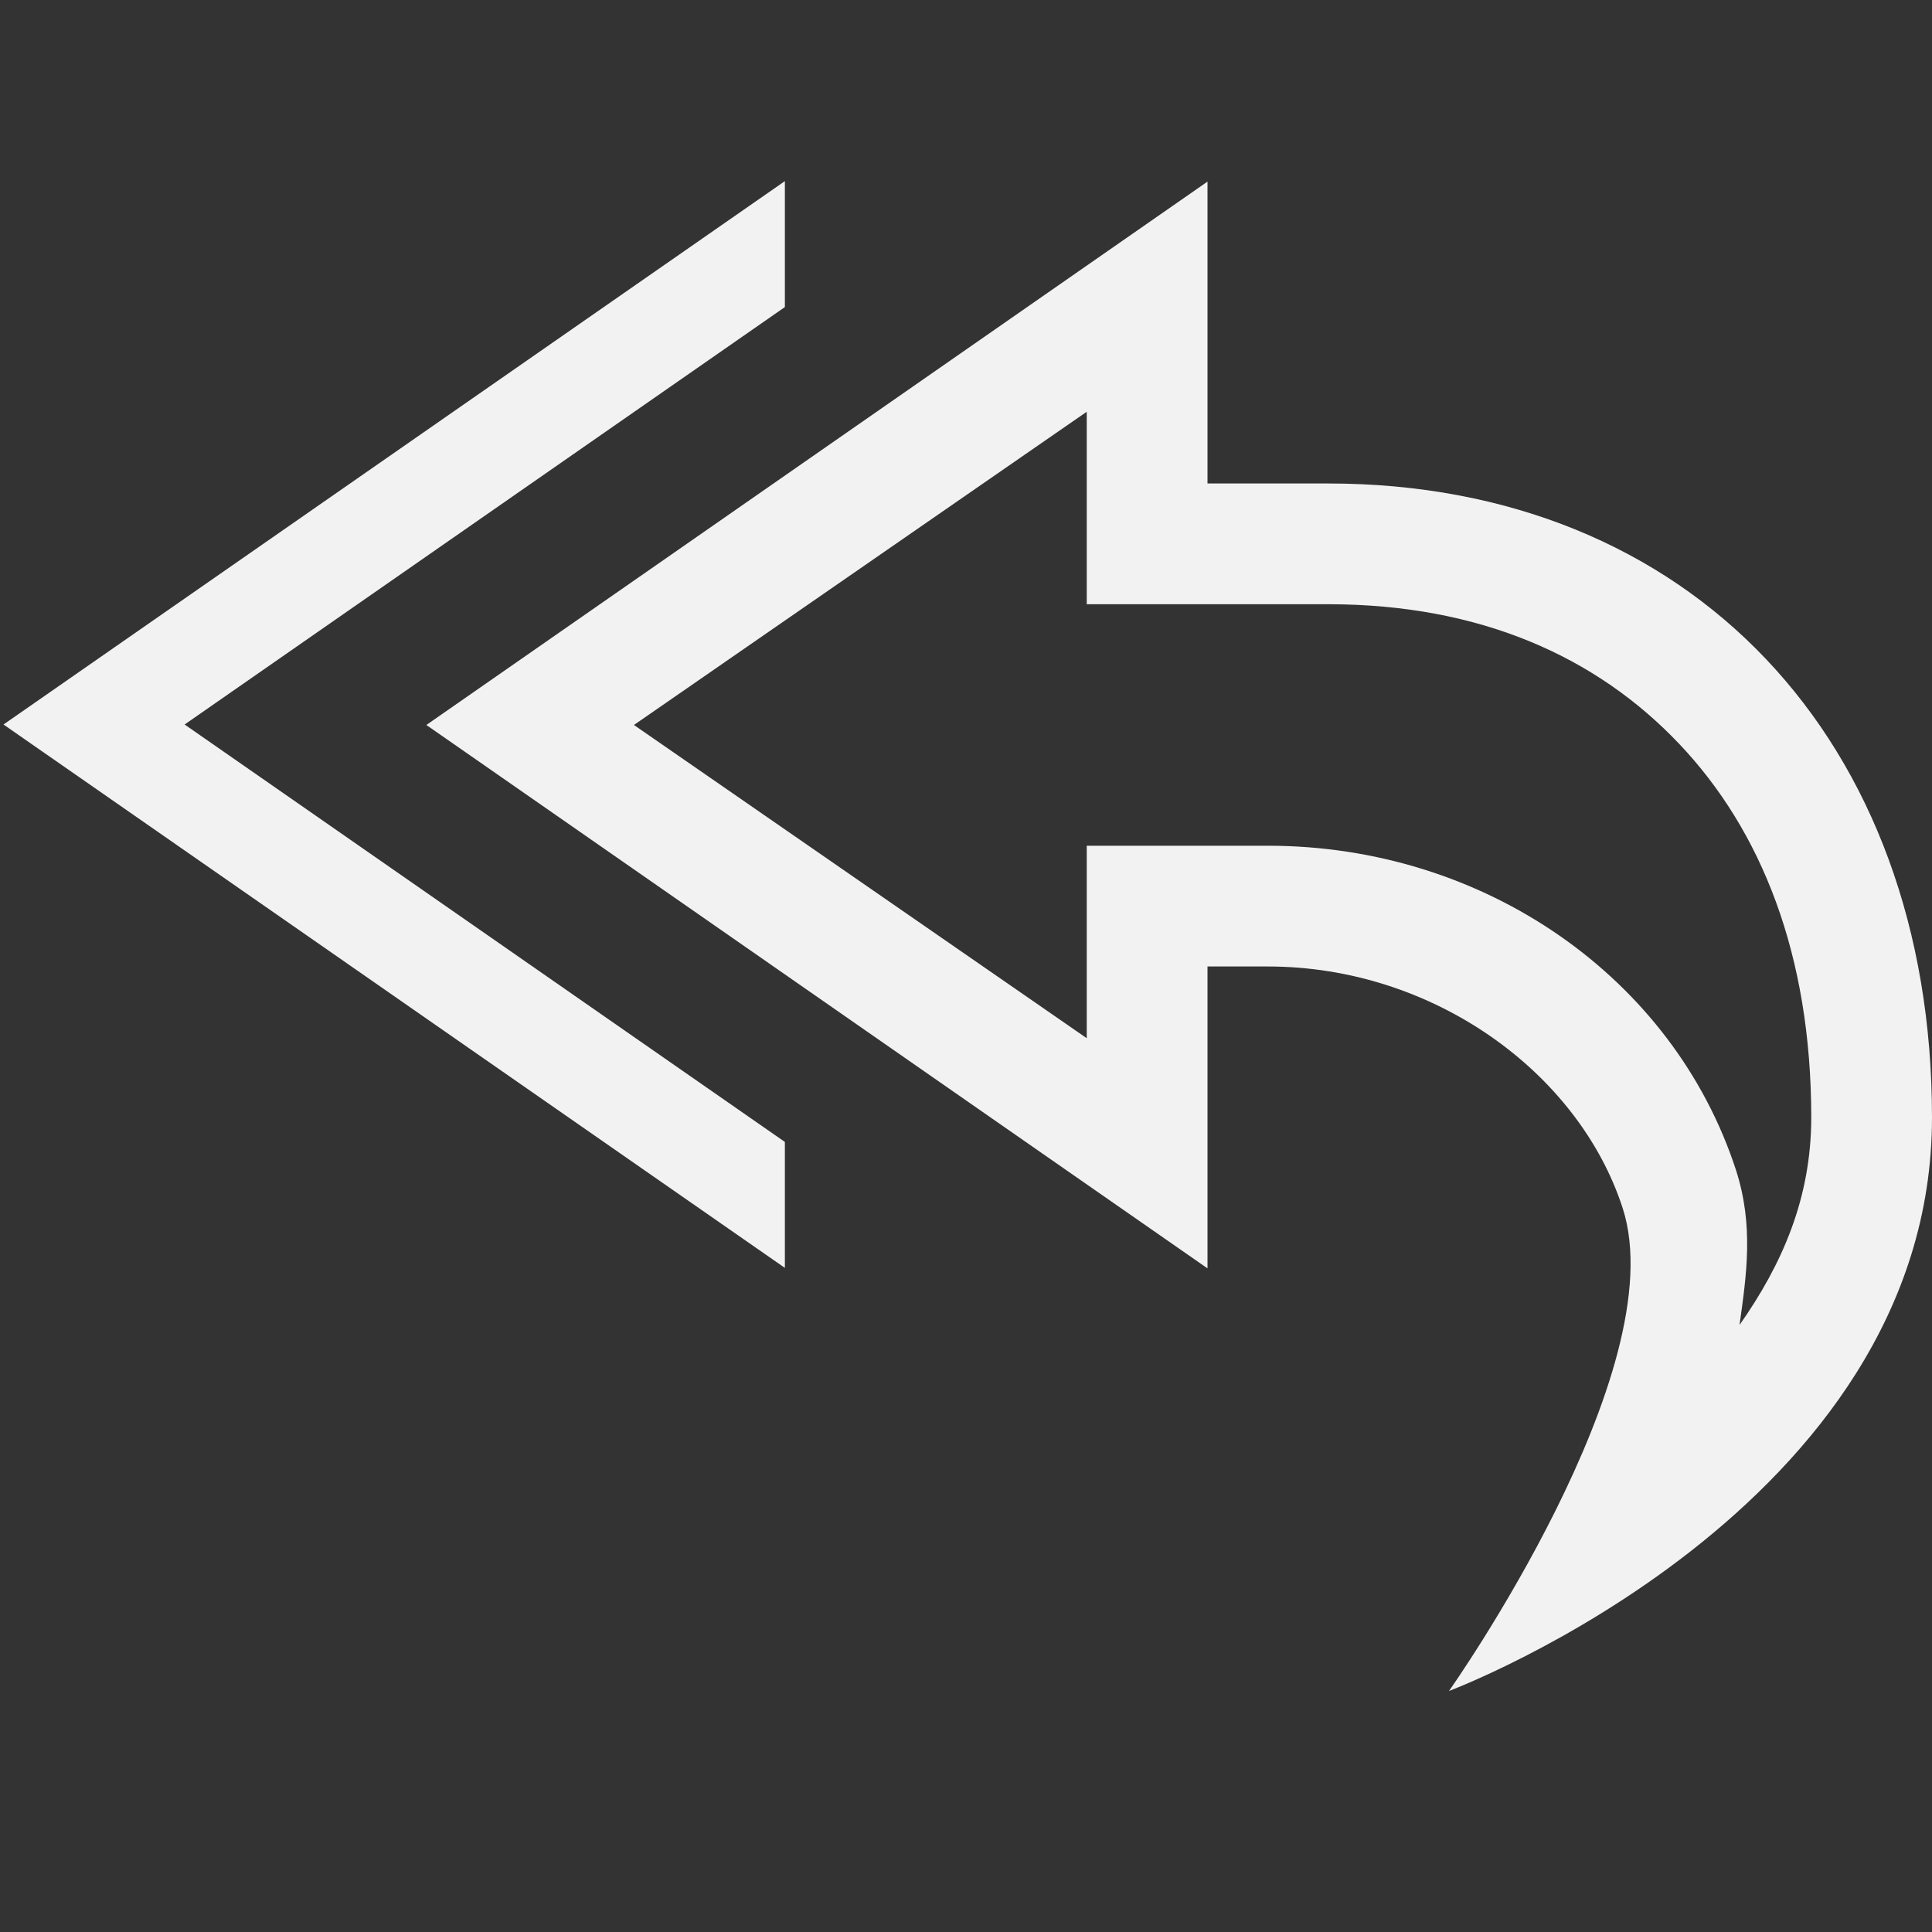 <?xml version="1.0" encoding="UTF-8" standalone="no"?>
<svg
   width="16"
   height="16"
   enable-background="new"
   version="1.1"
   id="svg2"
   sodipodi:docname="reply-all-symbolic.svg"
   inkscape:version="1.4.2 (ebf0e940d0, 2025-05-08)"
   xmlns:inkscape="http://www.inkscape.org/namespaces/inkscape"
   xmlns:sodipodi="http://sodipodi.sourceforge.net/DTD/sodipodi-0.dtd"
   xmlns="http://www.w3.org/2000/svg"
   xmlns:svg="http://www.w3.org/2000/svg">
  <rect width="100%" height="100%" fill="#333333" stroke="none"/>
  <sodipodi:namedview
     id="namedview2"
     pagecolor="#ffffff"
     bordercolor="#000000"
     borderopacity="0.25"
     inkscape:showpageshadow="2"
     inkscape:pageopacity="0.0"
     inkscape:pagecheckerboard="0"
     inkscape:deskcolor="#d1d1d1"
     inkscape:zoom="49.6875"
     inkscape:cx="8"
     inkscape:cy="8"
     inkscape:window-width="1920"
     inkscape:window-height="1010"
     inkscape:window-x="0"
     inkscape:window-y="0"
     inkscape:window-maximized="1"
     inkscape:current-layer="svg2" />
  <defs
    id="defs1">
    <style
      id="current-color-scheme"
      type="text/css">
      .ColorScheme-Text { color:#f2f2f2; }
    </style>
  </defs>
  <path
     id="path1"
     style="fill:currentColor"
     class="ColorScheme-Text"
     d="M 6.5 1.5 L 0.029 6 L 6.5 10.5 L 6.5 9.457 L 1.529 6 L 6.5 2.543 L 6.5 1.5 z M 10 1.504 L 3.531 6.004 L 10 10.504 L 10 8.004 L 10.5 8.004 C 11.865 8.004 13.072 8.878 13.438 10.004 C 13.874 11.352 12 14.004 12 14.004 C 12 14.004 16 12.504 16 9.254 C 16 6.131 14 4.004 11 4.004 L 10 4.004 L 10 1.504 z M 9 3.41 L 9 5.004 L 11 5.004 C 12.264 5.004 13.226 5.443 13.906 6.16 C 14.586 6.876 15 7.906 15 9.254 C 15 9.926 14.757 10.473 14.406 10.973 C 14.464 10.557 14.525 10.151 14.377 9.691 C 13.857 8.094 12.291 7.004 10.5 7.004 L 9 7.004 L 9 8.598 L 5.25 6.004 L 9 3.41 z " />
</svg>
